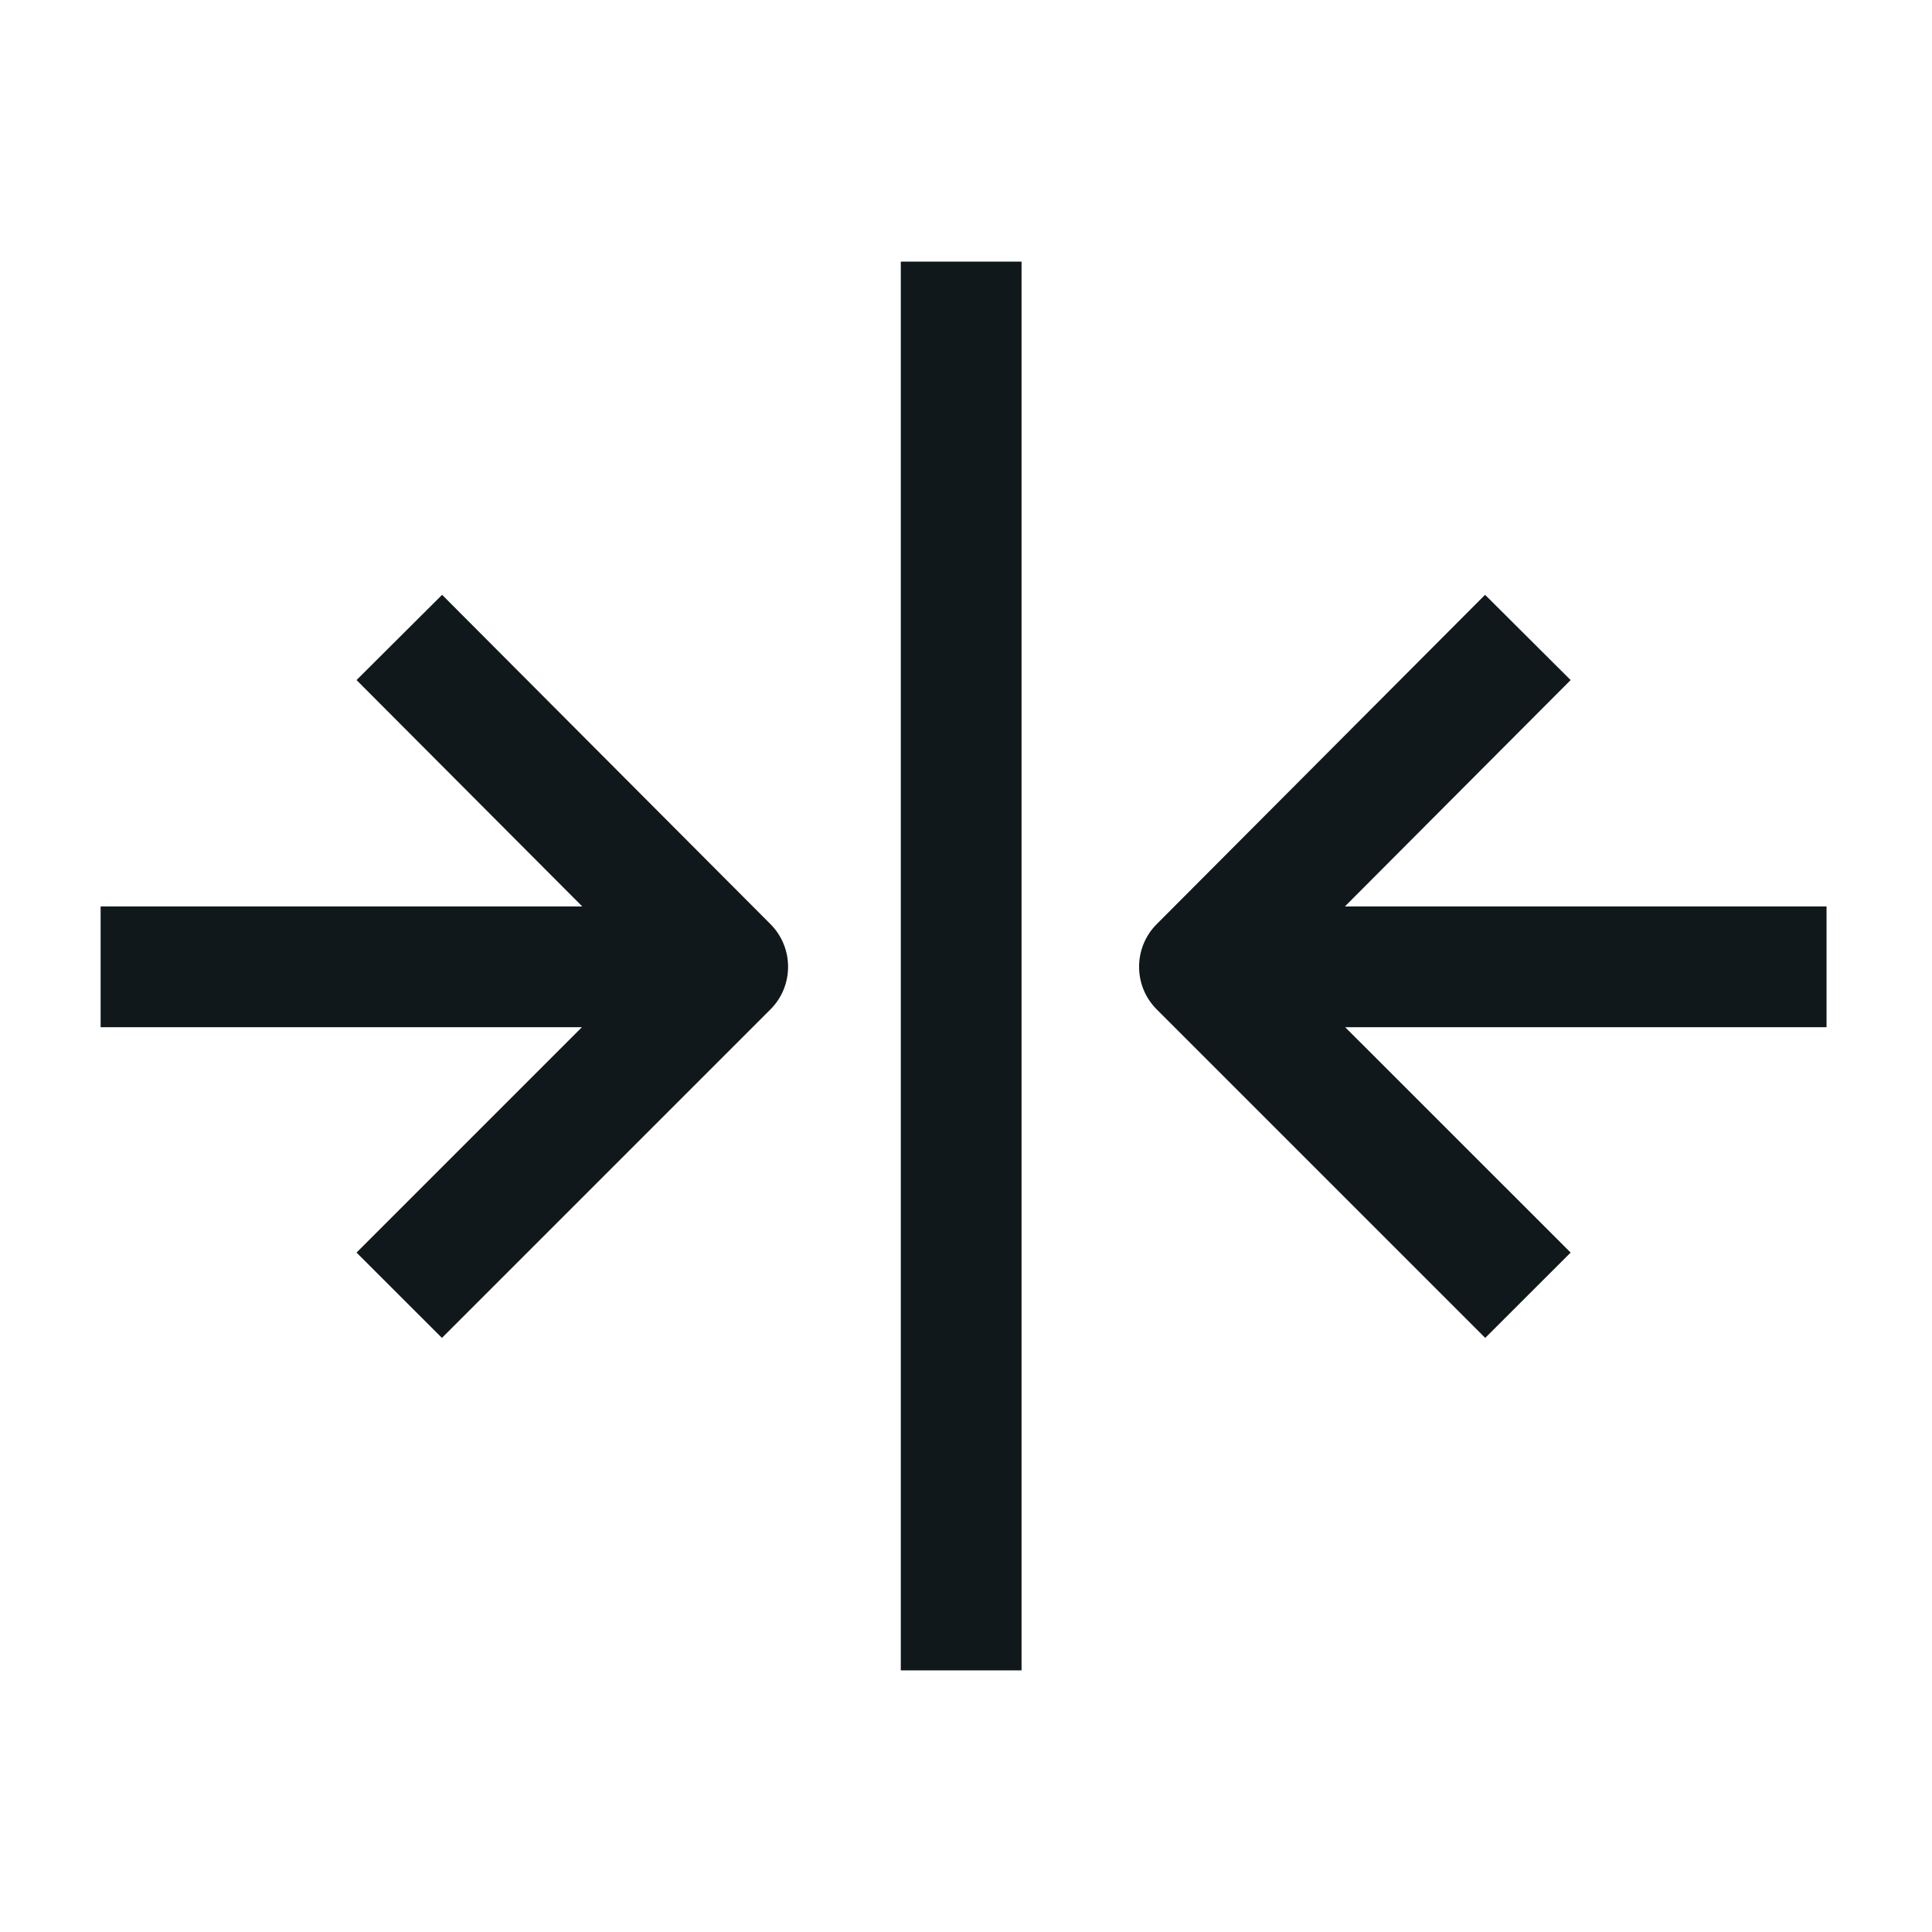 <svg width="24" height="24" viewBox="0 0 24 24" fill="none" xmlns="http://www.w3.org/2000/svg">
<path d="M12.69 20.75V3.25H11.19V20.75H12.69Z" fill="#10181B"/>
<path d="M9.571 11.48L5.492 7.389L4.429 8.448L7.233 11.26H1.25V12.76H7.229L4.429 15.56L5.49 16.62L9.57 12.54C9.863 12.248 9.863 11.773 9.571 11.48Z" fill="#10181B"/>
<path d="M19.511 8.448L16.707 11.26H22.69V12.76H16.71L19.511 15.56L18.45 16.62L14.37 12.54C14.077 12.248 14.077 11.773 14.369 11.48L18.448 7.389L19.511 8.448Z" fill="#10181B"/>
</svg>

